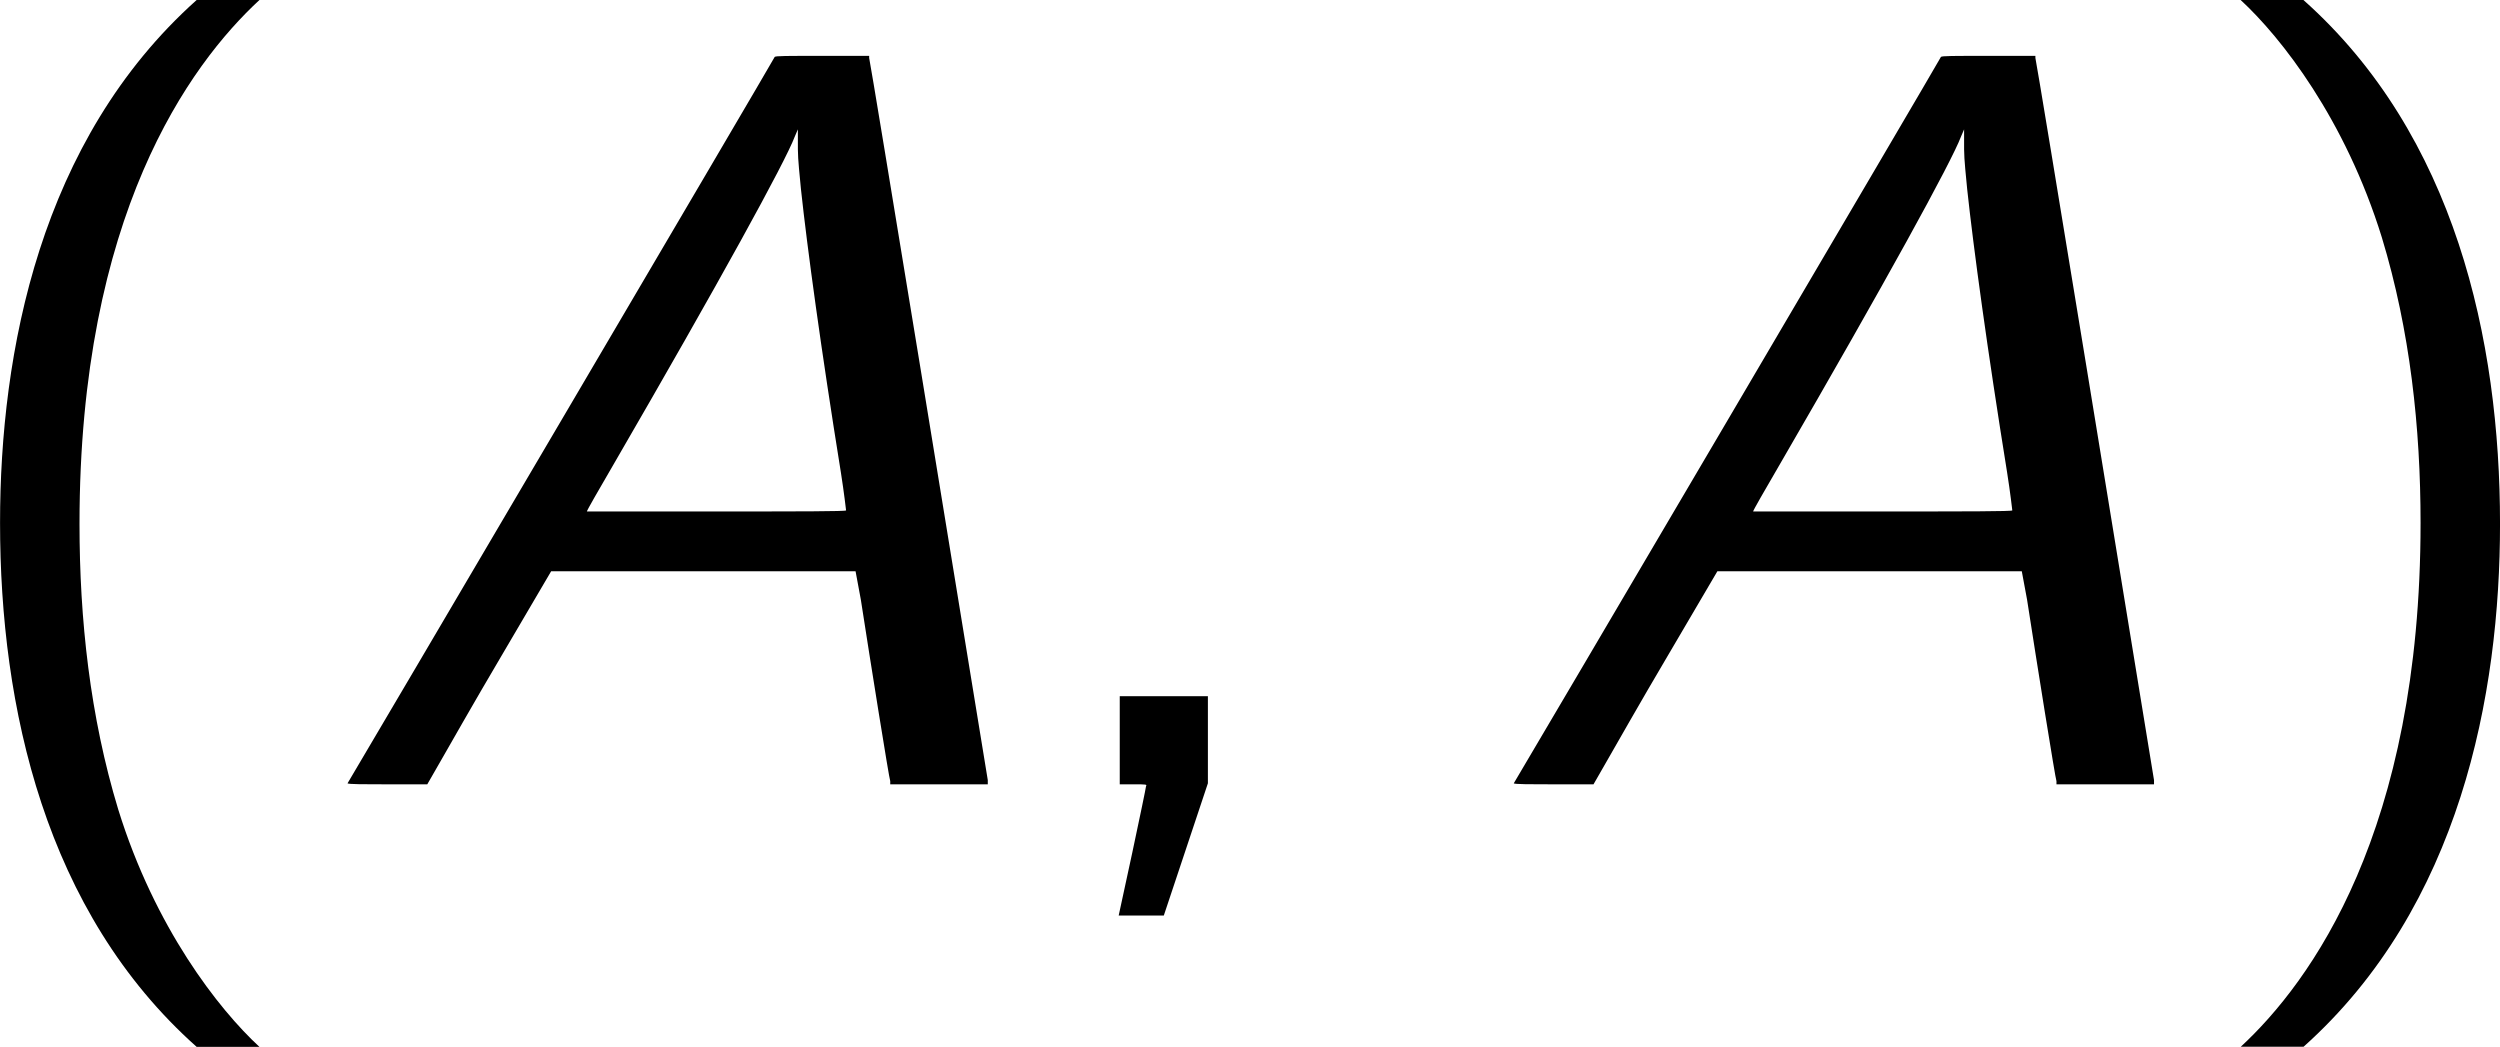 <?xml version='1.0' encoding='UTF-8'?>
<!-- This file was generated by dvisvgm 3.2.1 -->
<svg version='1.1' xmlns='http://www.w3.org/2000/svg' xmlns:xlink='http://www.w3.org/1999/xlink' width='39.864pt' height='16.691pt' viewBox='188.183 357.106 39.864 16.691'>
<defs>
<path id='g10-59' d='M1.16-.502V0H1.315C1.47 0 1.47 0 1.459 .024C1.459 .036 1.387 .383 1.303 .777L1.148 1.494H1.399H1.662L1.913 .741L2.164-.012V-.502V-1.004H1.662H1.16V-.502Z'/>
<path id='g10-65' d='M5.2-8.285C5.2-8.273 .395-.108 .335-.012C.335 0 .538 0 .789 0H1.243L1.387-.251C1.47-.395 1.781-.944 2.092-1.47L2.654-2.427H4.388H6.121L6.181-2.104C6.288-1.411 6.504-.06 6.516-.036V0H7.077H7.627V-.048C7.376-1.59 6.288-8.249 6.276-8.273V-8.297H5.75C5.332-8.297 5.212-8.297 5.2-8.285ZM5.499-6.779C5.571-6.109 5.727-4.961 5.954-3.551C5.99-3.324 6.013-3.12 6.013-3.12C6.013-3.108 5.475-3.108 4.543-3.108H3.061C3.061-3.12 3.192-3.347 3.359-3.634C4.579-5.738 5.32-7.089 5.428-7.376L5.464-7.46V-7.233C5.464-7.113 5.487-6.91 5.499-6.779Z'/>
<path id='g18-40' d='M3.168-8.933C1.382-7.337 .929-4.919 .929-2.978C.929-.881 1.441 1.453 3.168 2.99H3.883C3.418 2.561 2.692 1.632 2.275 .286C1.953-.774 1.834-1.882 1.834-2.966C1.834-6.479 3.085-8.194 3.883-8.933H3.168Z'/>
<path id='g18-41' d='M1.358 2.99C3.144 1.394 3.597-1.024 3.597-2.966C3.597-5.062 3.085-7.396 1.358-8.933H.643C1.108-8.504 1.834-7.575 2.251-6.229C2.573-5.169 2.692-4.061 2.692-2.978C2.692 .536 1.441 2.251 .643 2.99H1.358Z'/>
</defs>
<g id='page1' transform='matrix(1.4 0 0 1.4 0 0)'>
<use x='133.488' y='264.009' xlink:href='#g18-40'/>
<use x='138.04' y='264.009' xlink:href='#g10-65'/>
<use x='146.01' y='264.009' xlink:href='#g10-59'/>
<use x='151.323' y='264.009' xlink:href='#g10-65'/>
<use x='159.294' y='264.009' xlink:href='#g18-41'/>
</g>
</svg>